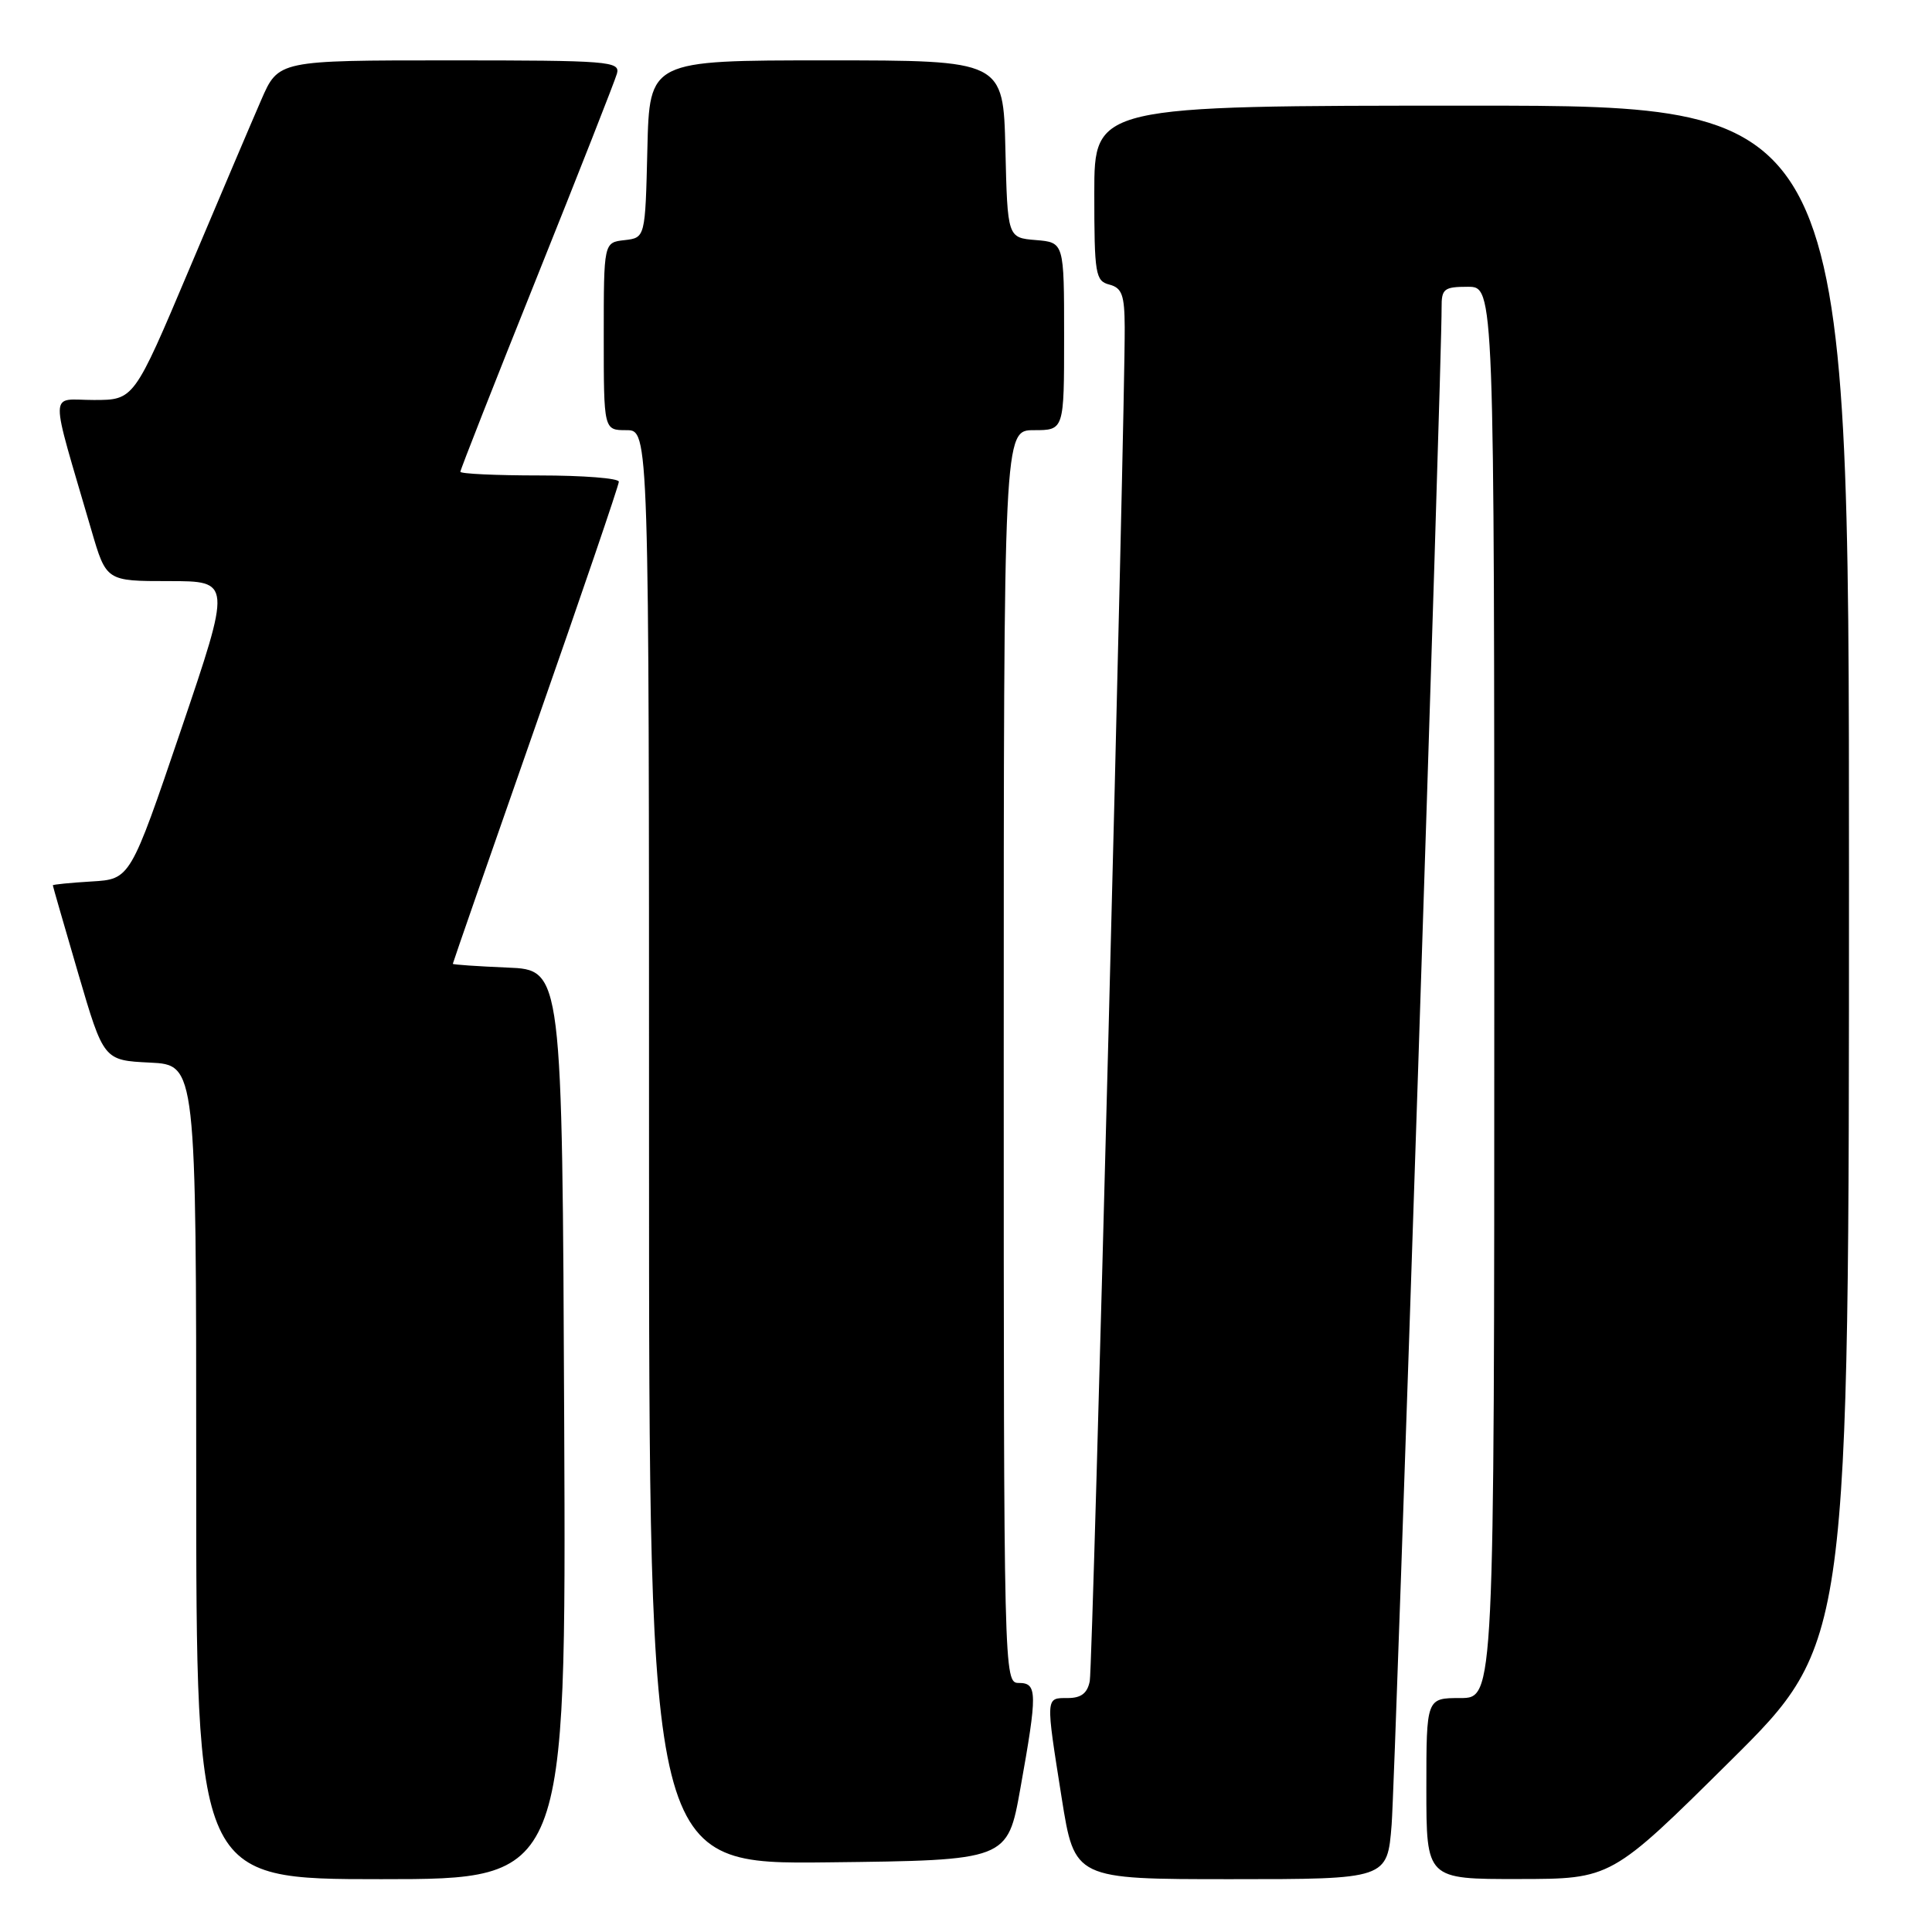 <?xml version="1.0" encoding="UTF-8" standalone="no"?>
<!DOCTYPE svg PUBLIC "-//W3C//DTD SVG 1.1//EN" "http://www.w3.org/Graphics/SVG/1.1/DTD/svg11.dtd" >
<svg xmlns="http://www.w3.org/2000/svg" xmlns:xlink="http://www.w3.org/1999/xlink" version="1.1" viewBox="0 0 256 256">
 <g >
 <path fill="currentColor"
d=" M 74.76 188.75 C 74.50 128.50 74.50 128.50 67.25 128.21 C 63.26 128.04 60.00 127.82 60.00 127.71 C 60.00 127.59 64.95 113.36 71.00 96.08 C 77.05 78.80 82.00 64.29 82.00 63.83 C 82.00 63.37 77.28 63.00 71.50 63.00 C 65.72 63.00 61.00 62.78 61.00 62.51 C 61.00 62.24 65.56 50.65 71.13 36.76 C 76.70 22.87 81.48 10.71 81.75 9.75 C 82.20 8.12 80.67 8.00 59.56 8.00 C 36.89 8.00 36.89 8.00 34.61 13.25 C 33.35 16.14 29.05 26.26 25.04 35.75 C 17.75 53.00 17.75 53.00 12.43 53.00 C 6.45 53.00 6.49 50.98 12.11 70.25 C 14.08 77.00 14.08 77.00 22.38 77.00 C 30.67 77.00 30.67 77.00 23.97 96.75 C 17.26 116.50 17.26 116.50 12.13 116.80 C 9.31 116.97 7.00 117.20 7.00 117.31 C 7.00 117.42 8.52 122.68 10.37 129.01 C 13.74 140.50 13.74 140.50 19.87 140.80 C 26.00 141.10 26.00 141.10 26.00 195.05 C 26.00 249.00 26.00 249.00 50.51 249.00 C 75.02 249.00 75.02 249.00 74.76 188.75 Z  M 184.40 241.75 C 184.89 235.41 191.07 47.96 191.02 40.75 C 191.00 38.27 191.34 38.00 194.50 38.00 C 198.00 38.00 198.00 38.00 198.00 131.50 C 198.00 225.00 198.00 225.00 193.50 225.00 C 189.00 225.00 189.00 225.00 189.00 237.00 C 189.00 249.00 189.00 249.00 201.25 248.98 C 213.50 248.97 213.50 248.97 229.25 233.36 C 245.00 217.75 245.00 217.75 245.00 115.87 C 245.00 14.00 245.00 14.00 195.00 14.00 C 145.00 14.00 145.00 14.00 145.00 25.59 C 145.00 36.35 145.15 37.23 147.00 37.71 C 148.67 38.15 149.01 39.09 149.03 43.37 C 149.10 54.48 144.81 220.64 144.40 222.75 C 144.09 224.36 143.26 225.00 141.48 225.00 C 138.52 225.00 138.54 224.71 140.68 238.25 C 142.39 249.00 142.39 249.00 163.11 249.00 C 183.83 249.00 183.83 249.00 184.40 241.75 Z  M 135.20 237.00 C 137.48 224.27 137.46 223.00 135.00 223.00 C 133.02 223.00 133.00 222.33 133.00 140.00 C 133.00 57.00 133.00 57.00 137.00 57.00 C 141.00 57.00 141.00 57.00 141.00 44.56 C 141.00 32.12 141.00 32.12 137.25 31.81 C 133.50 31.50 133.50 31.50 133.22 19.75 C 132.94 8.00 132.94 8.00 109.50 8.00 C 86.06 8.00 86.06 8.00 85.78 19.75 C 85.50 31.50 85.50 31.50 82.75 31.82 C 80.00 32.13 80.00 32.13 80.00 44.57 C 80.00 57.00 80.00 57.00 83.00 57.00 C 86.00 57.00 86.00 57.00 86.00 152.02 C 86.00 247.04 86.00 247.04 109.75 246.77 C 133.50 246.50 133.50 246.50 135.20 237.00 Z "/>
</g>
</svg>